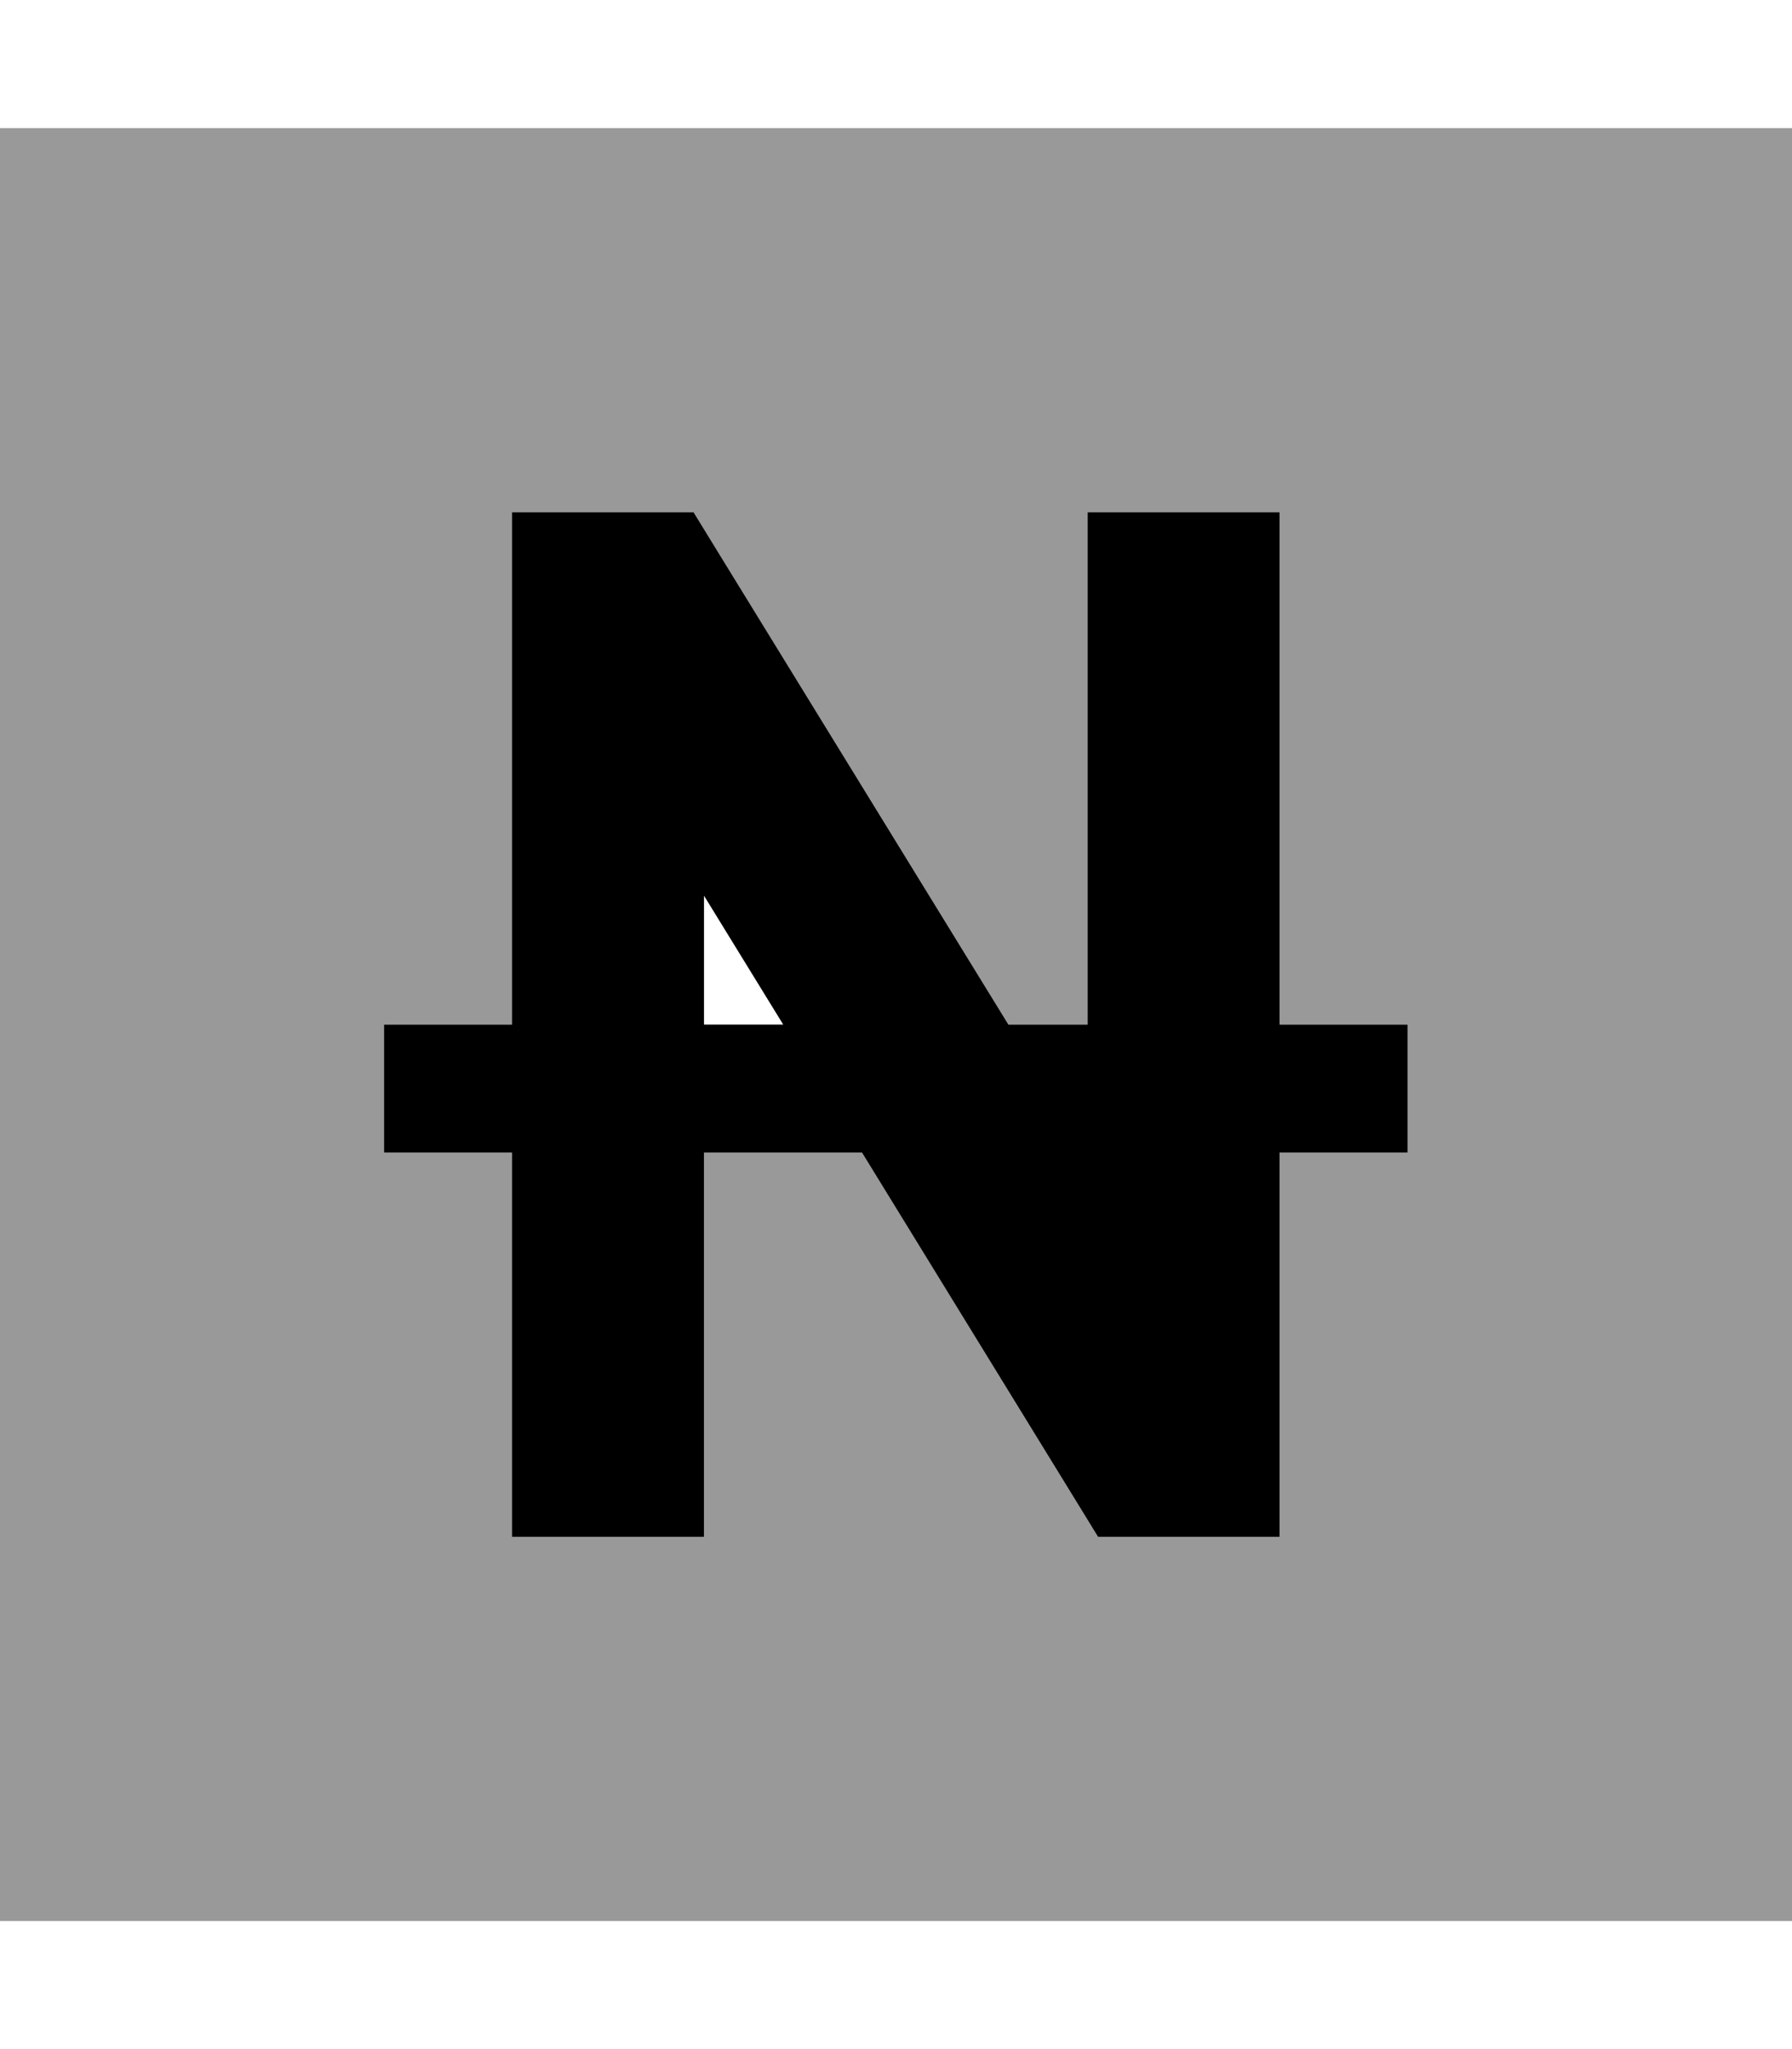 <svg xmlns="http://www.w3.org/2000/svg" viewBox="0 0 448 512"><!--! Font Awesome Pro 7.1.0 by @fontawesome - https://fontawesome.com License - https://fontawesome.com/license (Commercial License) Copyright 2025 Fonticons, Inc. --><path opacity=".4" fill="currentColor" d="M0 32l0 448 448 0 0-448-448 0zM96 256l32 0 0-128 45.4 0 7 11.4 71.7 116.6 19.8 0 0-128 48 0 0 128 32 0 0 32-32 0 0 96-45.4 0-7-11.4-52-84.6-39.5 0 0 96-48 0 0-96-32 0 0-32z"/><path fill="currentColor" d="M128 128l45.4 0 7 11.4 71.7 116.6 19.8 0 0-128 48 0 0 128 32 0 0 32-32 0 0 96-45.4 0-7-11.4-52-84.6-39.5 0 0 96-48 0 0-96-32 0 0-32 32 0 0-128zm48 95.8l0 32.2 19.8 0-19.8-32.2z"/></svg>